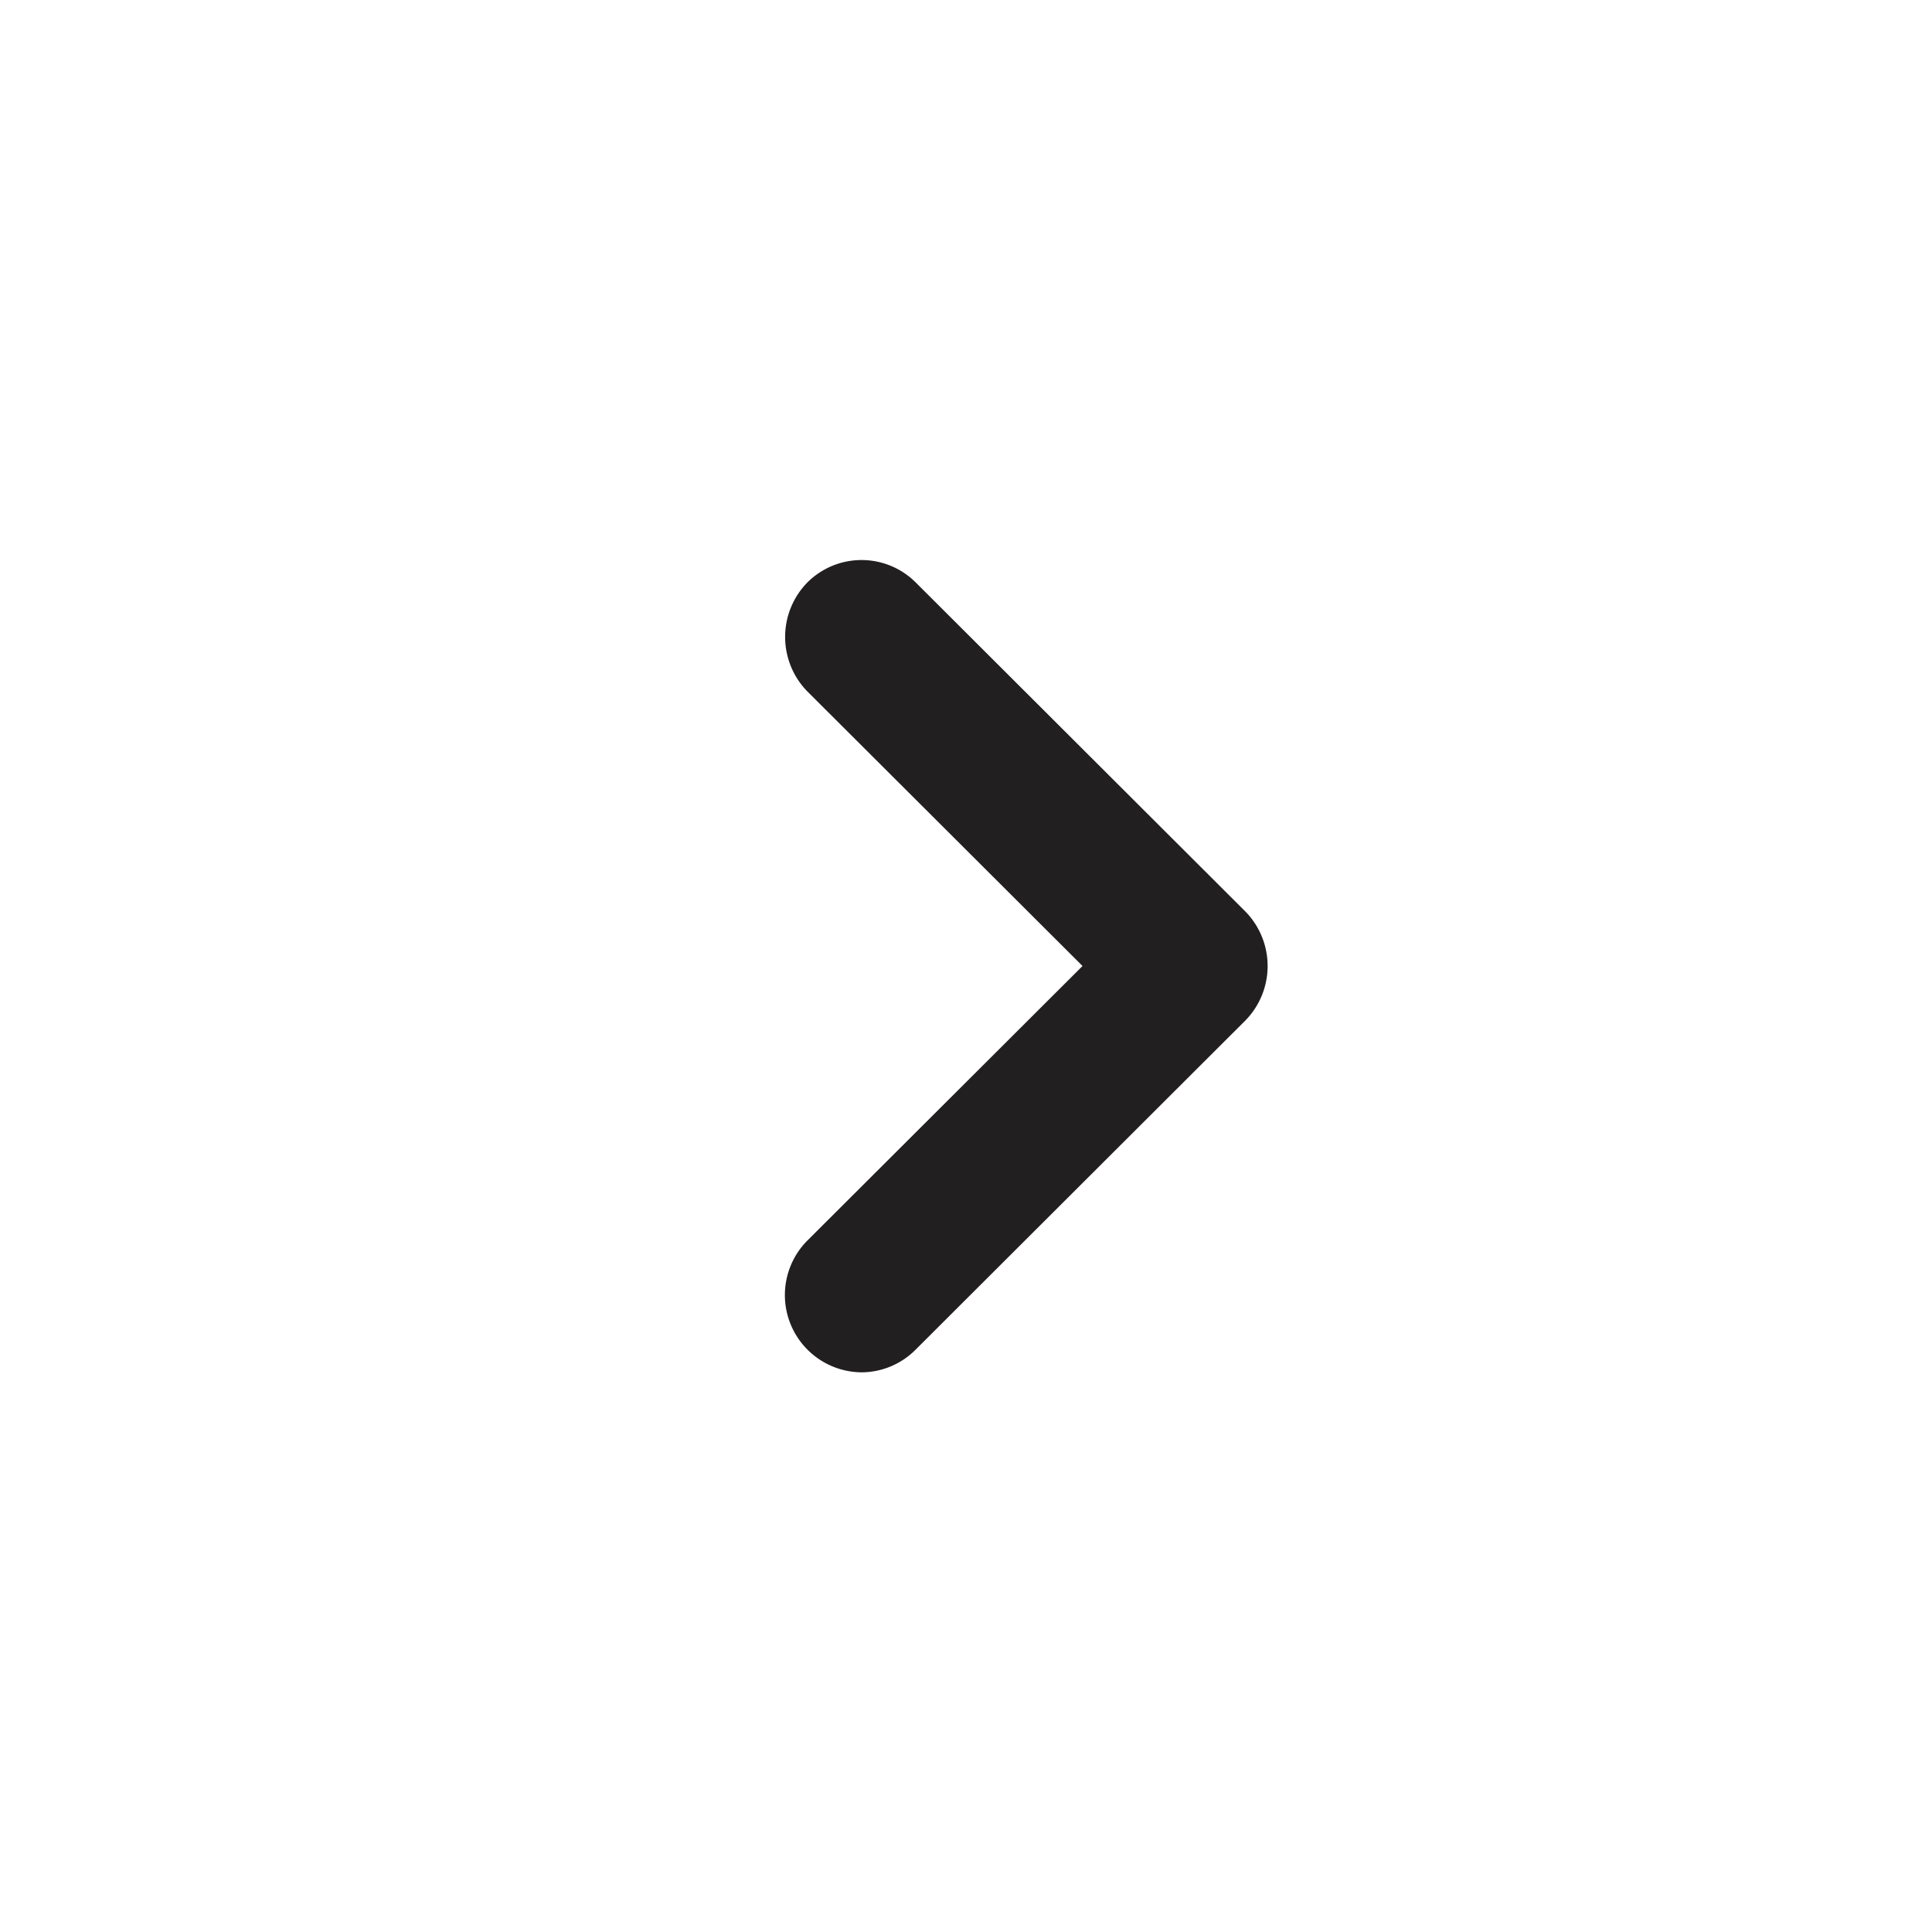 <svg xmlns="http://www.w3.org/2000/svg" fill="currentColor" aria-hidden="true" viewBox="0 0 32 32">
    <path fill="#221f20" d="M14.27 22.73a1.28 1.28 0 01-.9-2.18L17.93 16l-4.56-4.55a1.29 1.29 0 010-1.8 1.27 1.27 0 011.8 0l5.46 5.45a1.29 1.29 0 010 1.8l-5.46 5.45a1.27 1.27 0 01-.9.38z"/>
</svg>
